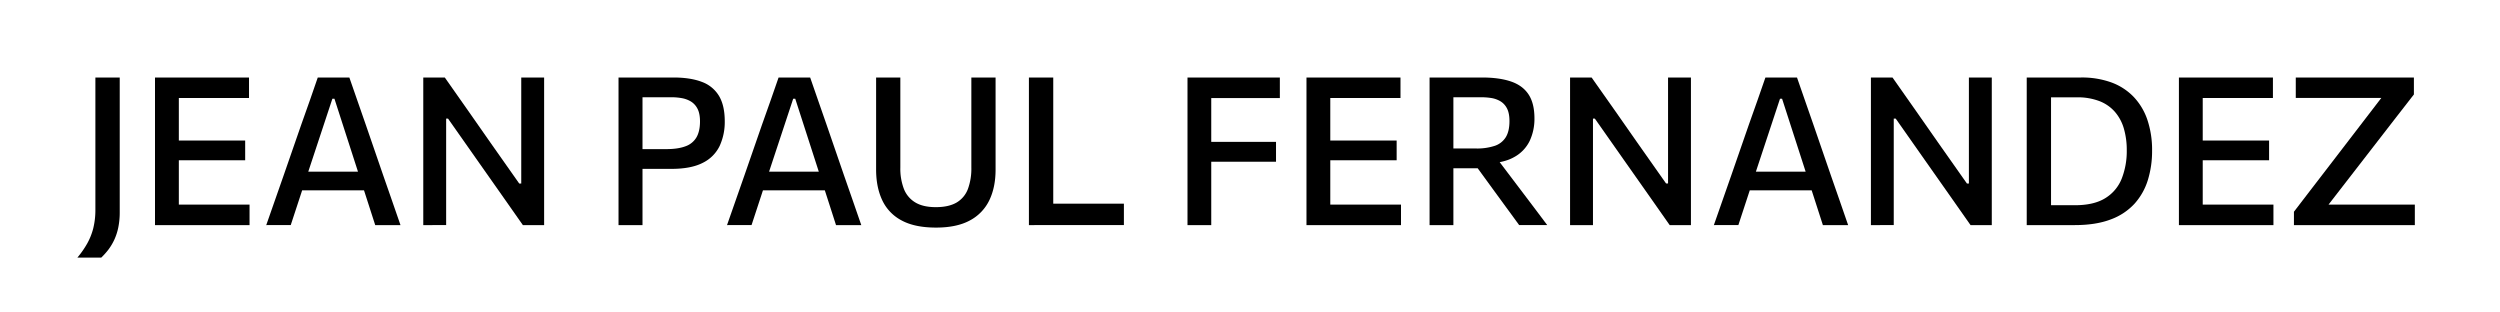 <svg xmlns="http://www.w3.org/2000/svg" viewBox="0 0 2000 250">
  <g id="Logo_Black" data-name="Logo Black">
    <g>
      <path d="M61.9,206.09a74.28,74.28,0,0,0,7.83-11.22,50.59,50.59,0,0,0,4.85-12.14,61.22,61.22,0,0,0,1.73-14.57V62H95.78V169.65A60.21,60.21,0,0,1,94.62,182a44.49,44.49,0,0,1-3.23,9.89,44,44,0,0,1-4.72,7.87A58.15,58.15,0,0,1,81,206.09Z"/>
      <path d="M124,180.08V62h75.21v16.4h-67L143.07,65V177.1l-9.69-13.42h66.26v16.4Zm14.74-51.85V112.41h57.4v15.82h-57.4Z"/>
      <path d="M213,180.08q3.32-9.53,7-20t7-20l14.08-40.59q3.9-10.92,7-19.75T254.22,62h25.26q3.24,9.19,6.26,18t6.83,19.63l14,40.66q3.39,9.78,7,20.09t6.84,19.75H300.19q-3.24-10-6.63-20.58t-6.46-20L267.56,79H265.9l-19.8,59.88q-3.22,9.77-6.7,20.46t-6.8,20.7Zm24.27-27.83,1.82-14.91h57.32l1.49,14.91Z"/>
      <path d="M338.62,180.08V62h17.22l18.68,26.59q8.91,12.68,17.6,25.18l23.27,33.05H417V62h18.3V180.08h-17q-8-11.51-16.94-24.14l-19.5-27.71L358.41,94.86h-1.49v85.22Z"/>
      <path d="M494.82,180.08V62h43.81q13.83,0,23,3.57A26.49,26.49,0,0,1,575.24,76.8Q579.8,84.51,579.8,97a45.79,45.79,0,0,1-4.06,19.71,29.18,29.18,0,0,1-13.42,13.5q-9.36,4.89-25.26,4.89H511.47V119.29H533q9.36,0,15.32-2.24a16.44,16.44,0,0,0,8.82-7.12Q560,105,560,97.17q0-6.45-2.07-10.31a14.35,14.35,0,0,0-5.42-5.79,21.51,21.51,0,0,0-7.38-2.61,48.12,48.12,0,0,0-7.82-.67H504.59L514,65V180.08Z"/>
      <path d="M581.62,180.08q3.32-9.53,7-20t7-20L609.7,99.49q3.88-10.92,7-19.75T622.87,62h25.26q3.23,9.19,6.25,18t6.83,19.63l14,40.66,7,20.09q3.6,10.3,6.83,19.75H668.83q-3.23-10-6.62-20.58t-6.46-20L636.2,79h-1.65l-19.8,59.88q-3.22,9.77-6.71,20.46t-6.79,20.7Zm24.27-27.83,1.82-14.91H665l1.5,14.91Z"/>
      <path d="M748.84,182.07q-17.07,0-27.62-5.76a35,35,0,0,1-15.45-16.19q-4.89-10.44-4.88-24.51V62h19.38v72.14a45.22,45.22,0,0,0,2.85,17,21.81,21.81,0,0,0,9.11,10.81q6.25,3.78,16.53,3.77t16.65-3.77a21.2,21.2,0,0,0,8.94-10.81A47.27,47.27,0,0,0,777.08,134V62h19.38v73.72q0,14.09-5,24.47a35.75,35.75,0,0,1-15.53,16.15Q765.41,182.07,748.84,182.07Z"/>
      <path d="M823.13,180.08V62H842.6V177l-7-14.08h63.52v17.14Z"/>
      <path d="M950,180.08V62h73.88V78.46H961l8-13.5V180.08Zm14.33-50.69v-15.9h56.48v15.9H964.35Z"/>
      <path d="M1045.18,180.08V62h75.21v16.4h-67L1064.23,65V177.1l-9.69-13.42h66.26v16.4Zm14.74-51.85V112.41h57.4v15.82h-57.4Z"/>
      <path d="M1143.66,180.08V62h41.91q13.83,0,23.19,3.19t14.08,10.36q4.73,7.16,4.72,19.25a41.42,41.42,0,0,1-3.85,18,29.32,29.32,0,0,1-12.63,13q-8.79,4.94-23.61,5l6.88-8.2L1212.07,146l8.78,11.6q4.64,6.12,9.07,12l7.83,10.43H1215.3q-5.29-7.29-10.23-14l-9.65-13.21-20.62-28.32,11.76,10.1h-27.25V118.79h21.45a45,45,0,0,0,15-2.11,16.44,16.44,0,0,0,8.87-6.92q2.94-4.8,2.94-12.83,0-6.54-2.07-10.36a14.08,14.08,0,0,0-5.43-5.71,20.81,20.81,0,0,0-7.33-2.49,54.78,54.78,0,0,0-7.78-.58h-35.7L1162.71,65V180.08Z"/>
      <path d="M1256.05,180.08V62h17.23Q1283,75.89,1292,88.56t17.6,25.18l23.27,33.05h1.57V62h18.31V180.08h-17q-8-11.51-16.94-24.14t-19.5-27.71l-23.44-33.37h-1.49v85.22Z"/>
      <path d="M1371.09,180.08q3.32-9.53,7-20t7-20l14.08-40.59q3.88-10.92,7-19.75T1412.34,62h25.26q3.23,9.19,6.25,18t6.84,19.63l14,40.66,7,20.09q3.6,10.3,6.83,19.75h-20.2q-3.24-10-6.63-20.58t-6.46-20L1425.67,79H1424l-19.8,59.88q-3.23,9.77-6.71,20.46t-6.79,20.7Zm24.27-27.83,1.82-14.91h57.32l1.49,14.91Z"/>
      <path d="M1496.73,180.08V62H1514q9.76,13.92,18.68,26.59t17.6,25.18l23.27,33.05h1.57V62h18.31V180.08h-17q-8-11.51-16.94-24.14T1540,128.23l-23.44-33.37H1515v85.22Z"/>
      <path d="M1621.38,180.08V62h43.48A69,69,0,0,1,1689,65.91a47.23,47.23,0,0,1,17.85,11.51,49.77,49.77,0,0,1,11.05,18.43,75.33,75.33,0,0,1,3.77,24.76,78.52,78.52,0,0,1-3.35,23.32,50.6,50.6,0,0,1-10.6,18.92,48.28,48.28,0,0,1-19.1,12.68q-11.84,4.54-28.82,4.55h-38.43Zm19.46-15.9h19.05q15.33,0,24.44-5.72a32.07,32.07,0,0,0,13.08-15.65,60.21,60.21,0,0,0,4-22.53,61.12,61.12,0,0,0-2.32-17.43,35.37,35.37,0,0,0-7.21-13.42,31.58,31.58,0,0,0-12.42-8.57,48.76,48.76,0,0,0-18-3h-20.63v86.3Z"/>
      <path d="M1743.13,180.08V62h75.21v16.4h-67L1762.18,65V177.1l-9.69-13.42h66.26v16.4Zm14.74-51.85V112.41h57.4v15.82h-57.4Z"/>
      <path d="M1835.15,180.08V169.4q4.47-5.88,10.06-13.13t11.27-14.66q5.67-7.41,10.47-13.62L1910,71.91l3.4,6.46h-76.78V62h94.5V75.56q-7.37,9.43-14.45,18.59l-14.21,18.35-45.22,58.39-2.23-7.21h76.86v16.4Z"/>
    </g>
  </g>
</svg>
